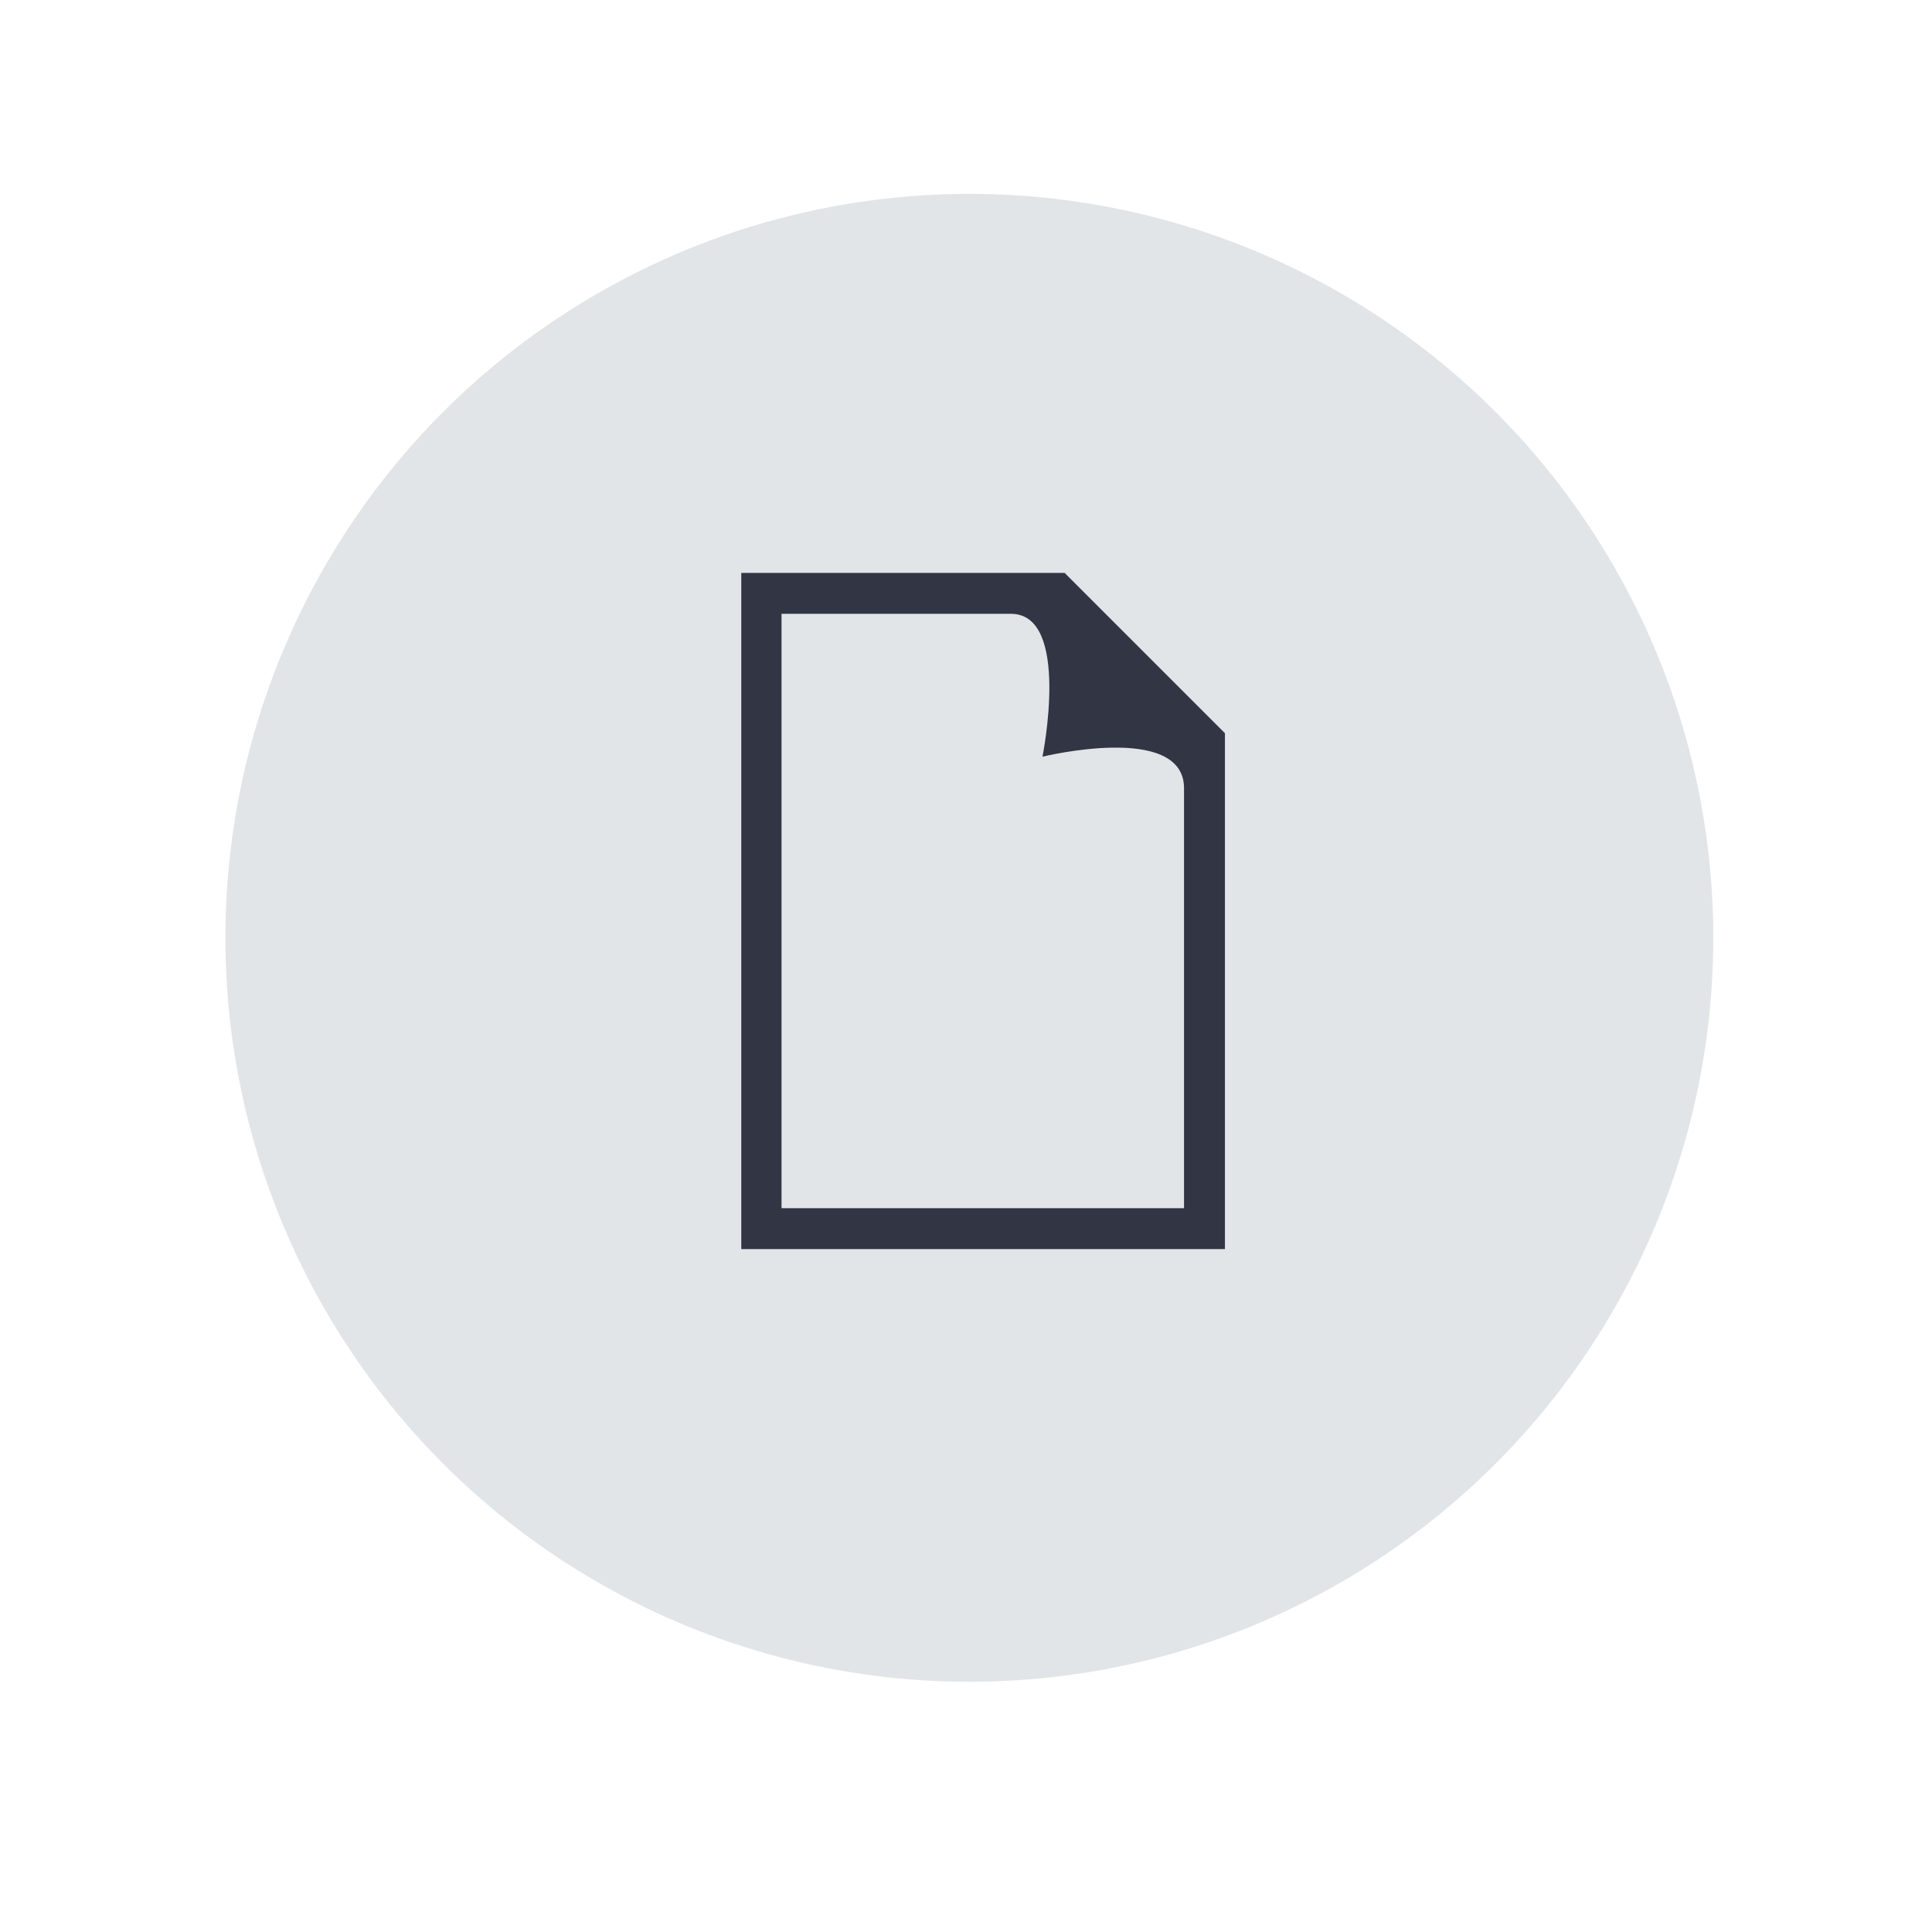 <?xml version="1.0" encoding="utf-8"?>
<!-- Generator: Adobe Illustrator 19.0.0, SVG Export Plug-In . SVG Version: 6.00 Build 0)  -->
<svg version="1.1" id="Layer_1" xmlns="http://www.w3.org/2000/svg" xmlns:xlink="http://www.w3.org/1999/xlink" x="0px" y="0px"
   viewBox="126 73 288 288" style="enable-background:new 126 73 288 288;" xml:space="preserve">
<style type="text/css">
  .st0{fill:#E2E5E8;}
  .st1{fill:#323543;}
</style>
<g>
  <circle class="st0" cx="270.5" cy="212.8" r="110.9"/>
</g>
<path class="st1" d="M306.8,180.5l-20.3-20.3l-1.8-1.8h-48.2v100.8h72.1v-76.9L306.8,180.5z M242.5,253.1v-88.6h34.2
  c9,0,4.7,21.3,4.7,21.3s20.8-5.1,21.1,4.5c0,16.2,0,62.8,0,62.8H242.5z"/>
</svg>
